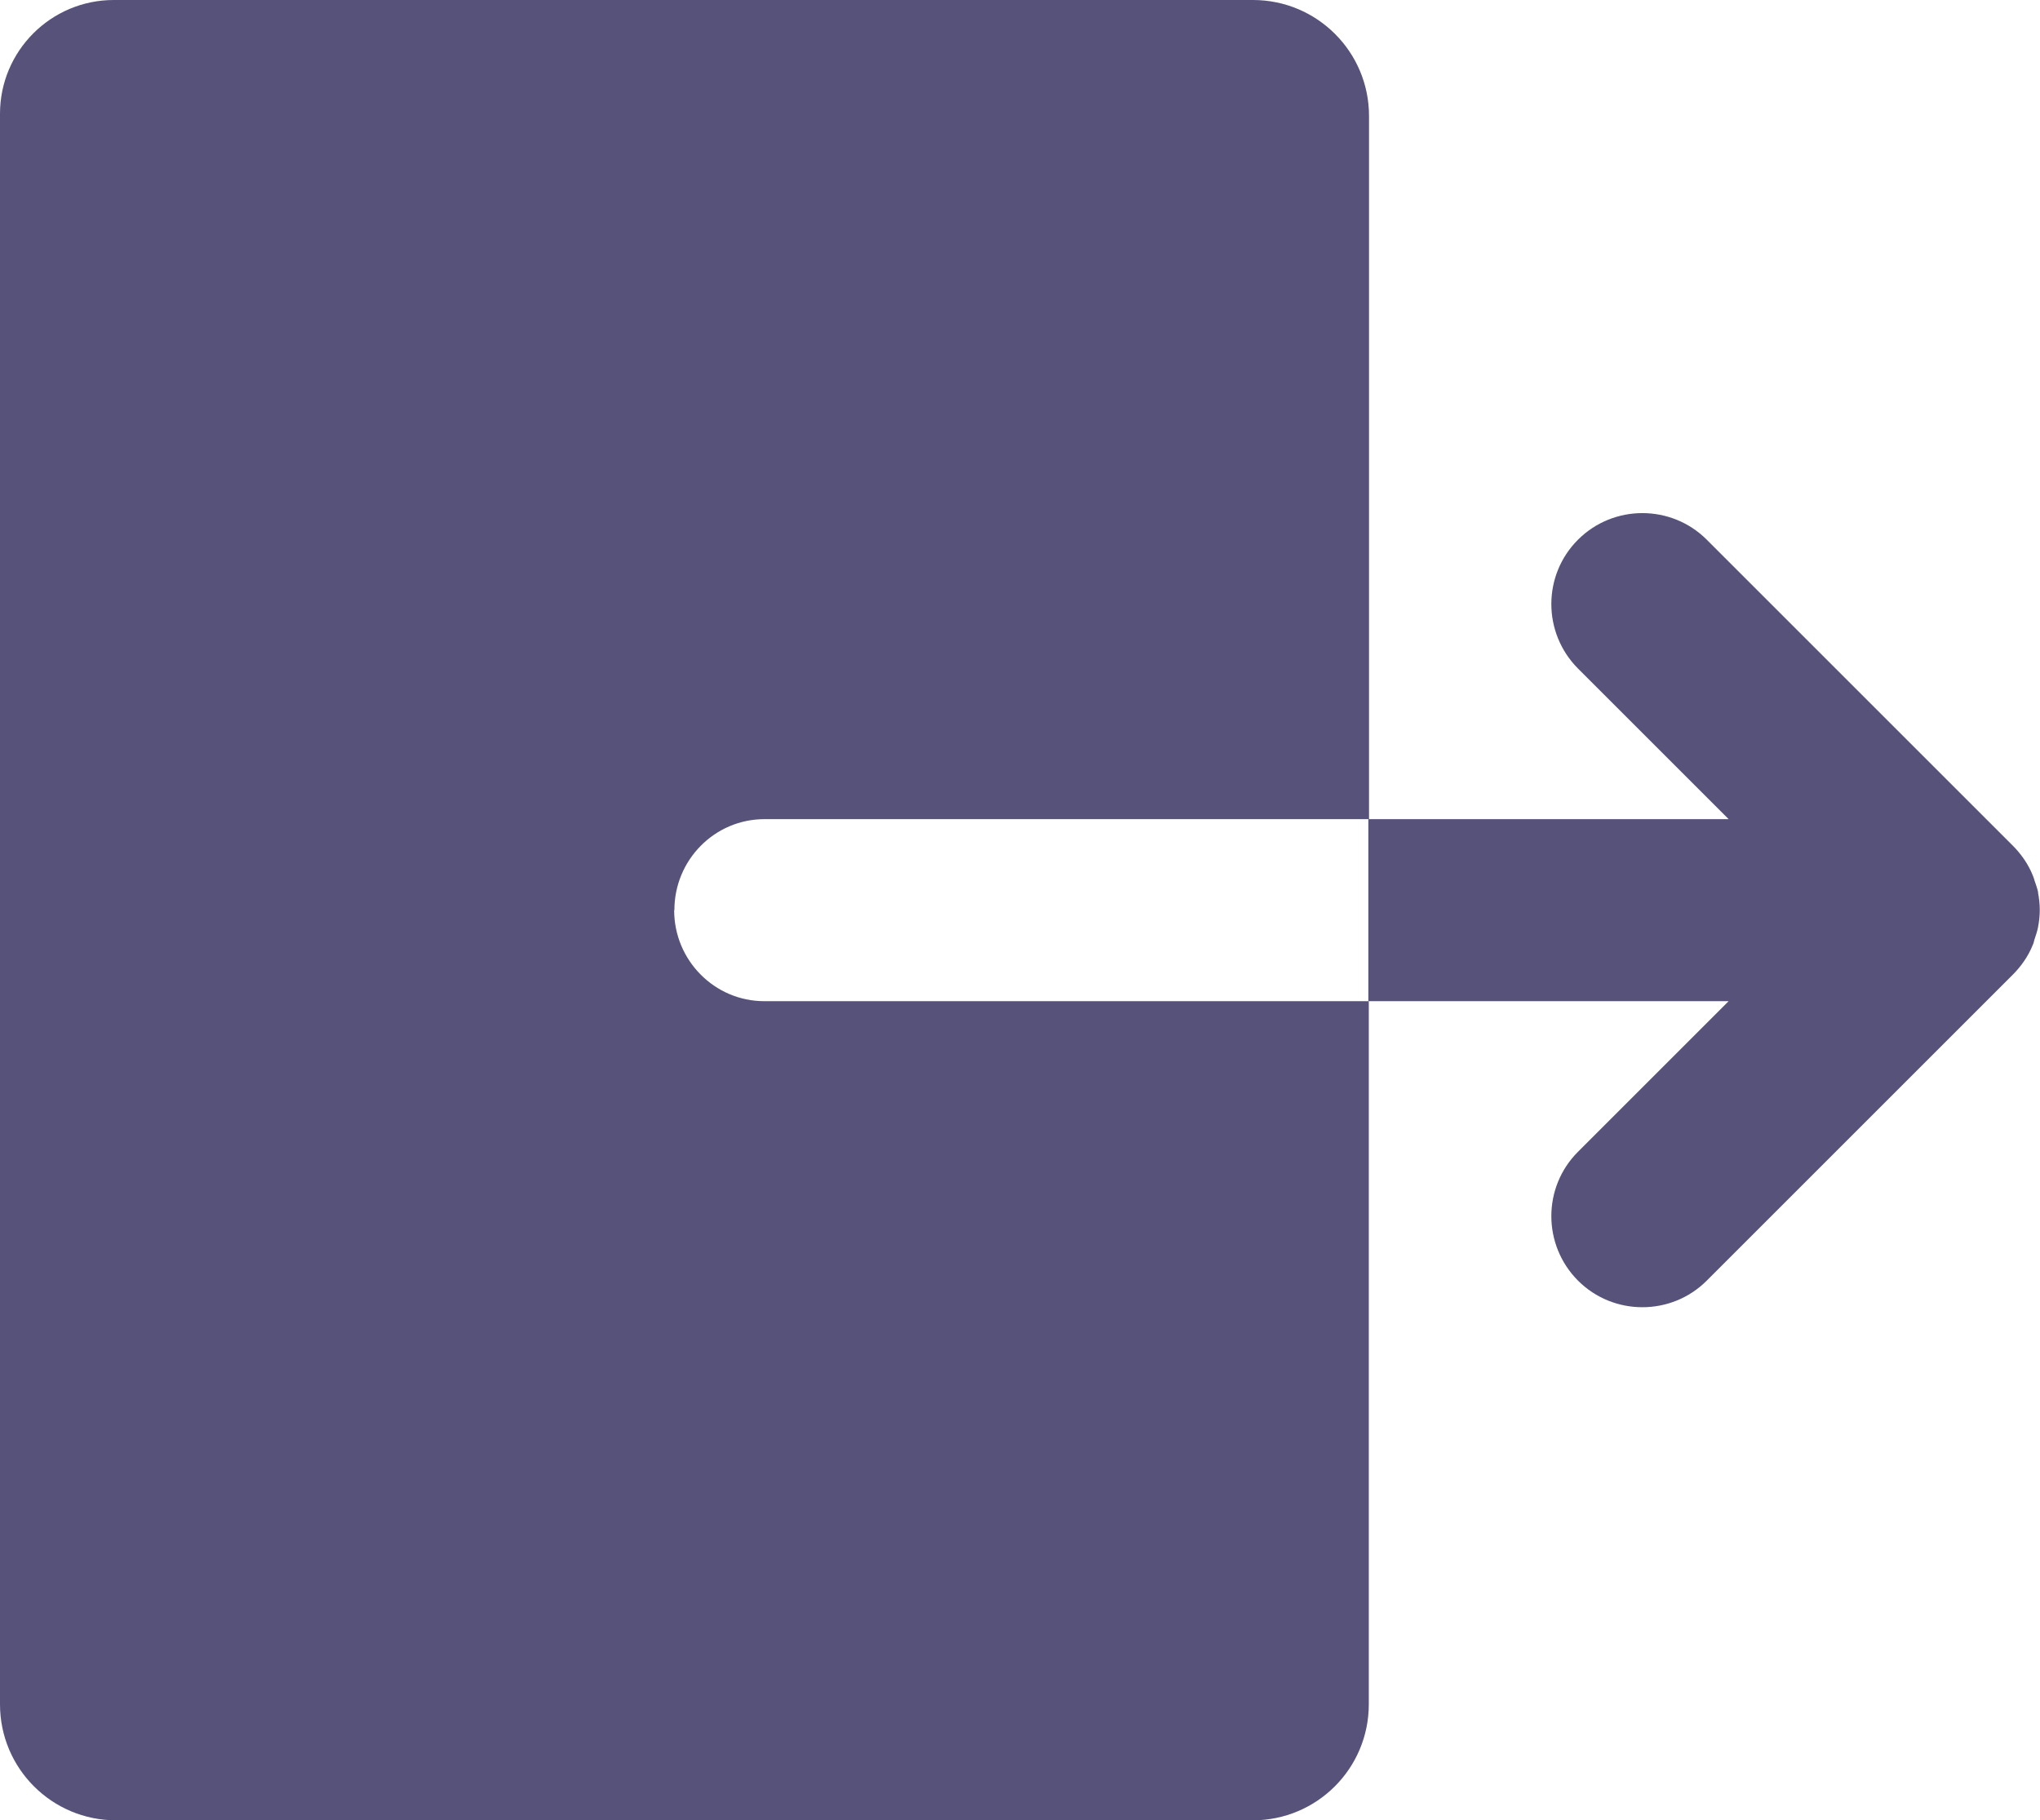 <?xml version="1.0" encoding="UTF-8"?>
<svg id="Layer_1" data-name="Layer 1" xmlns="http://www.w3.org/2000/svg" viewBox="0 0 89.63 80">
  <defs>
    <style>
      .cls-1 {
        /* {# rcol(data.color.text) #} */
        fill: #575279;
      }
    </style>
  </defs>
  <path class="cls-1" d="M29.63,40c0-2.21,1.77-4,3.96-4h26.56V5.1c0-2.82-2.28-5.1-5.1-5.1H5C2.24,0,0,2.24,0,5v69.9c0,2.82,2.28,5.1,5.1,5.1h49.94c2.82,0,5.1-2.28,5.1-5.1v-30.9h-26.56c-2.18,0-3.96-1.79-3.96-4Z"/>
  <path class="cls-1" d="M89.55,39.22c-.04-.18-.1-.35-.16-.52-.02-.07-.04-.14-.07-.21-.21-.53-.54-.99-.94-1.38l-13.39-13.39c-1.56-1.56-4.1-1.56-5.66,0-1.56,1.56-1.56,4.09,0,5.66l6.62,6.62h-15.83v8h15.83l-6.62,6.62c-1.56,1.56-1.56,4.09,0,5.66.78.78,1.8,1.17,2.83,1.17s2.05-.39,2.83-1.17l13.39-13.39c.4-.39.73-.85.94-1.38.03-.06.04-.13.06-.2.06-.18.12-.35.16-.54.05-.26.08-.52.08-.78,0,0,0,0,0,0h0c0-.26-.03-.52-.08-.78Z"/>
</svg>
